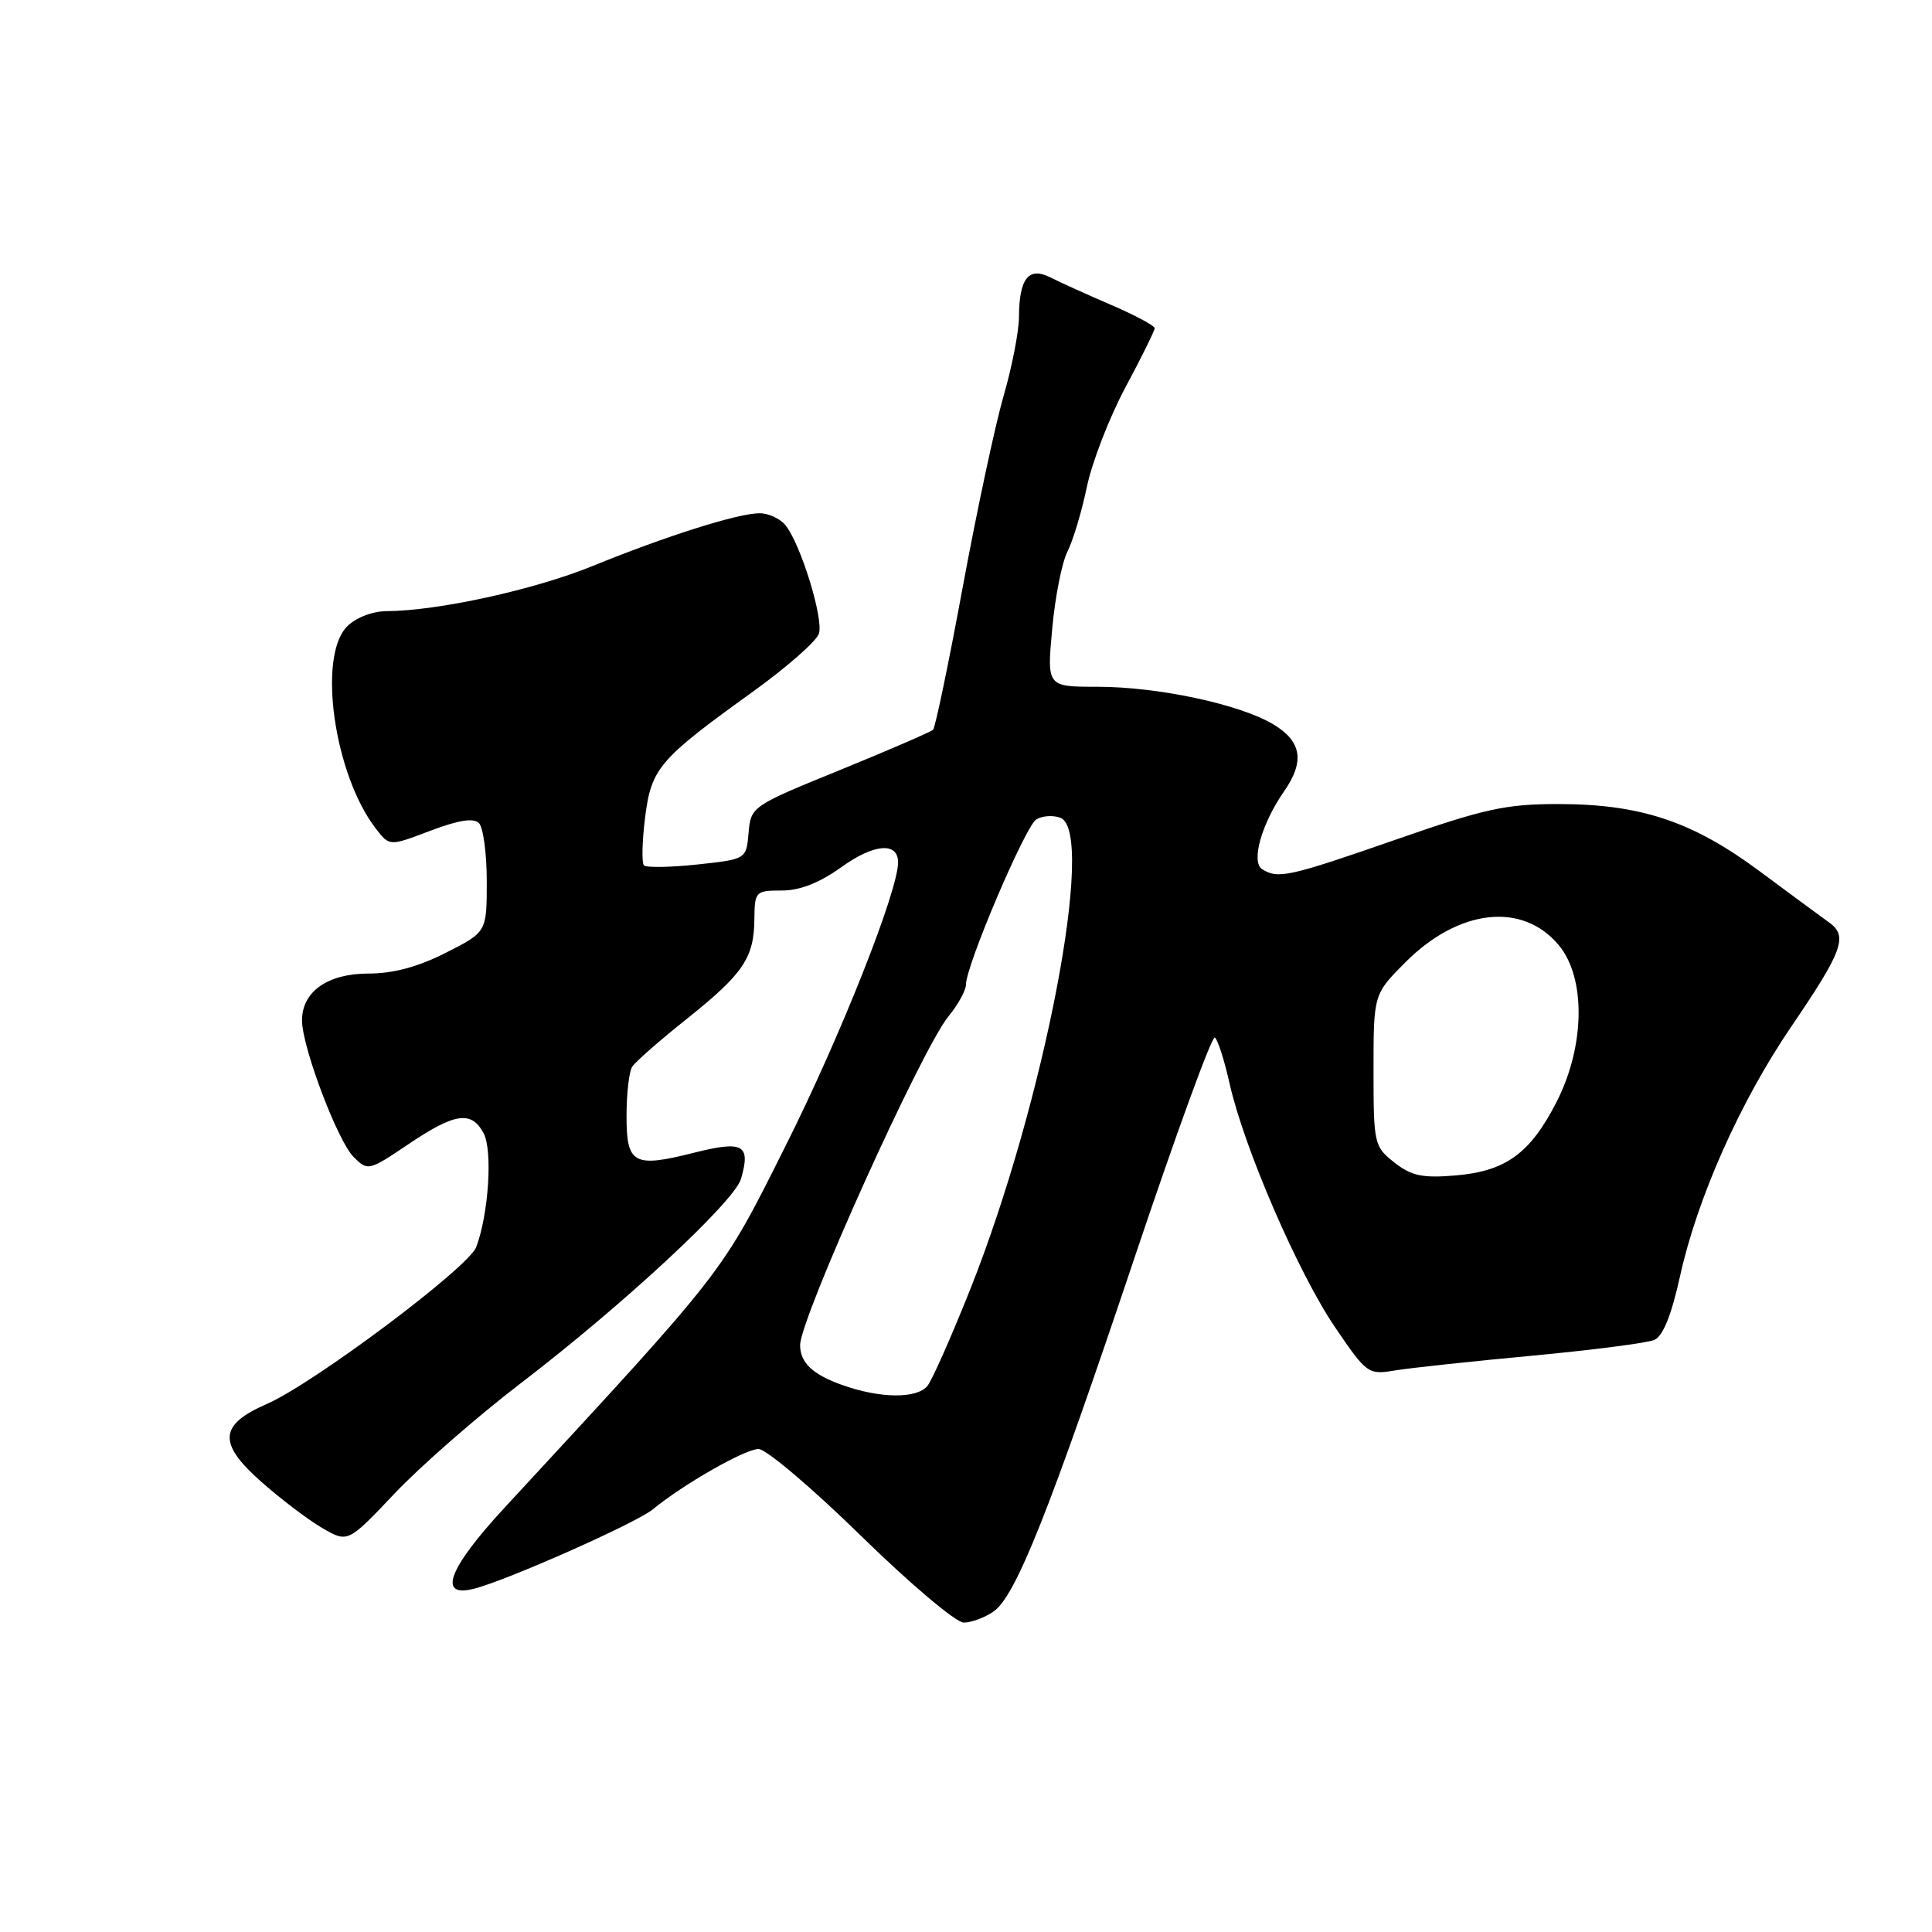 <?xml version="1.0" encoding="UTF-8" standalone="no"?>
<!DOCTYPE svg PUBLIC "-//W3C//DTD SVG 1.1//EN" "http://www.w3.org/Graphics/SVG/1.1/DTD/svg11.dtd" >
<svg xmlns="http://www.w3.org/2000/svg" xmlns:xlink="http://www.w3.org/1999/xlink" version="1.1" viewBox="0 0 256 256">
 <g >
 <path fill="currentColor"
d=" M 131.67 213.52 C 134.60 211.46 139.06 200.25 150.46 166.27 C 155.86 150.20 160.58 137.24 160.97 137.48 C 161.35 137.72 162.23 140.46 162.93 143.59 C 164.84 152.09 172.01 168.67 176.89 175.85 C 181.11 182.06 181.29 182.18 184.85 181.59 C 186.86 181.26 195.03 180.38 203.00 179.64 C 210.97 178.89 218.27 177.95 219.20 177.55 C 220.34 177.07 221.47 174.28 222.60 169.16 C 224.89 158.75 230.57 146.00 237.30 136.11 C 244.17 126.02 244.90 124.04 242.38 122.24 C 241.35 121.50 237.20 118.45 233.17 115.45 C 224.26 108.84 217.42 106.55 206.50 106.54 C 199.53 106.54 196.75 107.14 184.91 111.27 C 170.79 116.18 169.34 116.50 167.24 115.17 C 165.73 114.21 167.17 109.14 170.15 104.85 C 172.89 100.91 172.49 98.27 168.79 96.02 C 164.39 93.34 153.48 91.00 145.41 91.00 C 138.72 91.00 138.72 91.00 139.42 83.34 C 139.80 79.13 140.71 74.52 141.44 73.09 C 142.17 71.67 143.33 67.80 144.02 64.50 C 144.71 61.20 147.02 55.26 149.14 51.30 C 151.26 47.34 153.00 43.82 153.00 43.49 C 153.00 43.16 150.41 41.77 147.25 40.41 C 144.09 39.05 140.46 37.41 139.18 36.76 C 136.30 35.30 135.04 36.89 135.02 42.00 C 135.01 43.93 134.09 48.65 132.97 52.50 C 131.86 56.35 129.42 67.75 127.56 77.83 C 125.70 87.91 123.93 96.40 123.64 96.69 C 123.35 96.98 117.80 99.38 111.31 102.03 C 99.59 106.80 99.50 106.87 99.19 110.35 C 98.89 113.85 98.89 113.85 92.40 114.55 C 88.83 114.93 85.65 114.98 85.33 114.67 C 85.02 114.35 85.08 111.52 85.47 108.38 C 86.30 101.78 87.26 100.65 99.79 91.63 C 104.27 88.40 108.20 84.95 108.51 83.96 C 109.15 81.95 106.06 71.99 104.06 69.57 C 103.34 68.70 101.80 68.00 100.63 68.01 C 97.76 68.02 88.25 71.03 78.50 75.01 C 70.81 78.14 58.07 80.94 51.25 80.98 C 49.35 80.99 47.17 81.83 46.00 83.00 C 42.04 86.96 44.27 102.65 49.82 109.82 C 51.61 112.14 51.61 112.14 57.02 110.08 C 60.75 108.67 62.75 108.35 63.46 109.06 C 64.03 109.63 64.50 113.11 64.50 116.80 C 64.50 123.50 64.50 123.50 59.07 126.25 C 55.38 128.12 52.10 129.00 48.82 129.00 C 43.39 129.00 39.99 131.42 40.02 135.25 C 40.05 138.80 44.74 151.19 46.85 153.30 C 48.74 155.18 48.85 155.16 54.12 151.61 C 60.29 147.45 62.47 147.14 64.08 150.16 C 65.30 152.42 64.74 160.93 63.10 165.25 C 62.06 167.97 41.54 183.34 35.34 186.04 C 29.03 188.79 28.84 191.22 34.57 196.30 C 37.18 198.61 40.83 201.39 42.70 202.47 C 46.09 204.44 46.09 204.44 52.29 197.89 C 55.71 194.28 63.22 187.71 69.00 183.29 C 82.60 172.88 97.31 159.22 98.19 156.20 C 99.50 151.67 98.48 151.10 91.97 152.74 C 83.93 154.77 83.00 154.25 83.02 147.78 C 83.02 144.88 83.36 141.98 83.77 141.35 C 84.17 140.71 87.42 137.86 91.00 135.01 C 98.50 129.02 99.92 126.93 99.96 121.75 C 100.00 118.12 100.12 118.00 103.59 118.00 C 106.01 118.00 108.59 116.98 111.53 114.87 C 115.82 111.79 119.00 111.54 119.00 114.27 C 119.00 118.06 111.34 137.38 104.17 151.68 C 95.48 169.02 96.44 167.77 66.79 199.85 C 59.43 207.82 57.95 211.73 62.75 210.53 C 67.07 209.46 84.28 201.82 86.50 200.00 C 90.54 196.67 98.73 192.00 100.51 192.00 C 101.51 192.00 107.62 197.18 114.08 203.50 C 120.56 209.84 126.67 215.00 127.69 215.00 C 128.72 215.00 130.51 214.33 131.67 213.52 Z  M 111.60 183.52 C 107.69 182.13 106.04 180.58 106.02 178.26 C 105.97 174.79 122.11 139.01 125.68 134.67 C 126.95 133.12 128.00 131.21 128.00 130.44 C 128.00 127.93 135.84 109.53 137.30 108.59 C 138.09 108.09 139.53 107.99 140.51 108.36 C 145.27 110.19 138.40 146.11 128.54 170.90 C 126.04 177.16 123.50 182.90 122.88 183.65 C 121.45 185.36 116.62 185.31 111.60 183.52 Z  M 184.75 154.03 C 182.08 151.91 182.00 151.58 182.00 141.80 C 182.00 131.74 182.00 131.74 186.25 127.48 C 193.31 120.43 201.71 119.48 206.52 125.21 C 210.16 129.53 210.04 138.61 206.25 146.02 C 202.75 152.86 199.50 155.21 192.79 155.76 C 188.46 156.12 187.00 155.80 184.75 154.03 Z "/>
</g>
</svg>